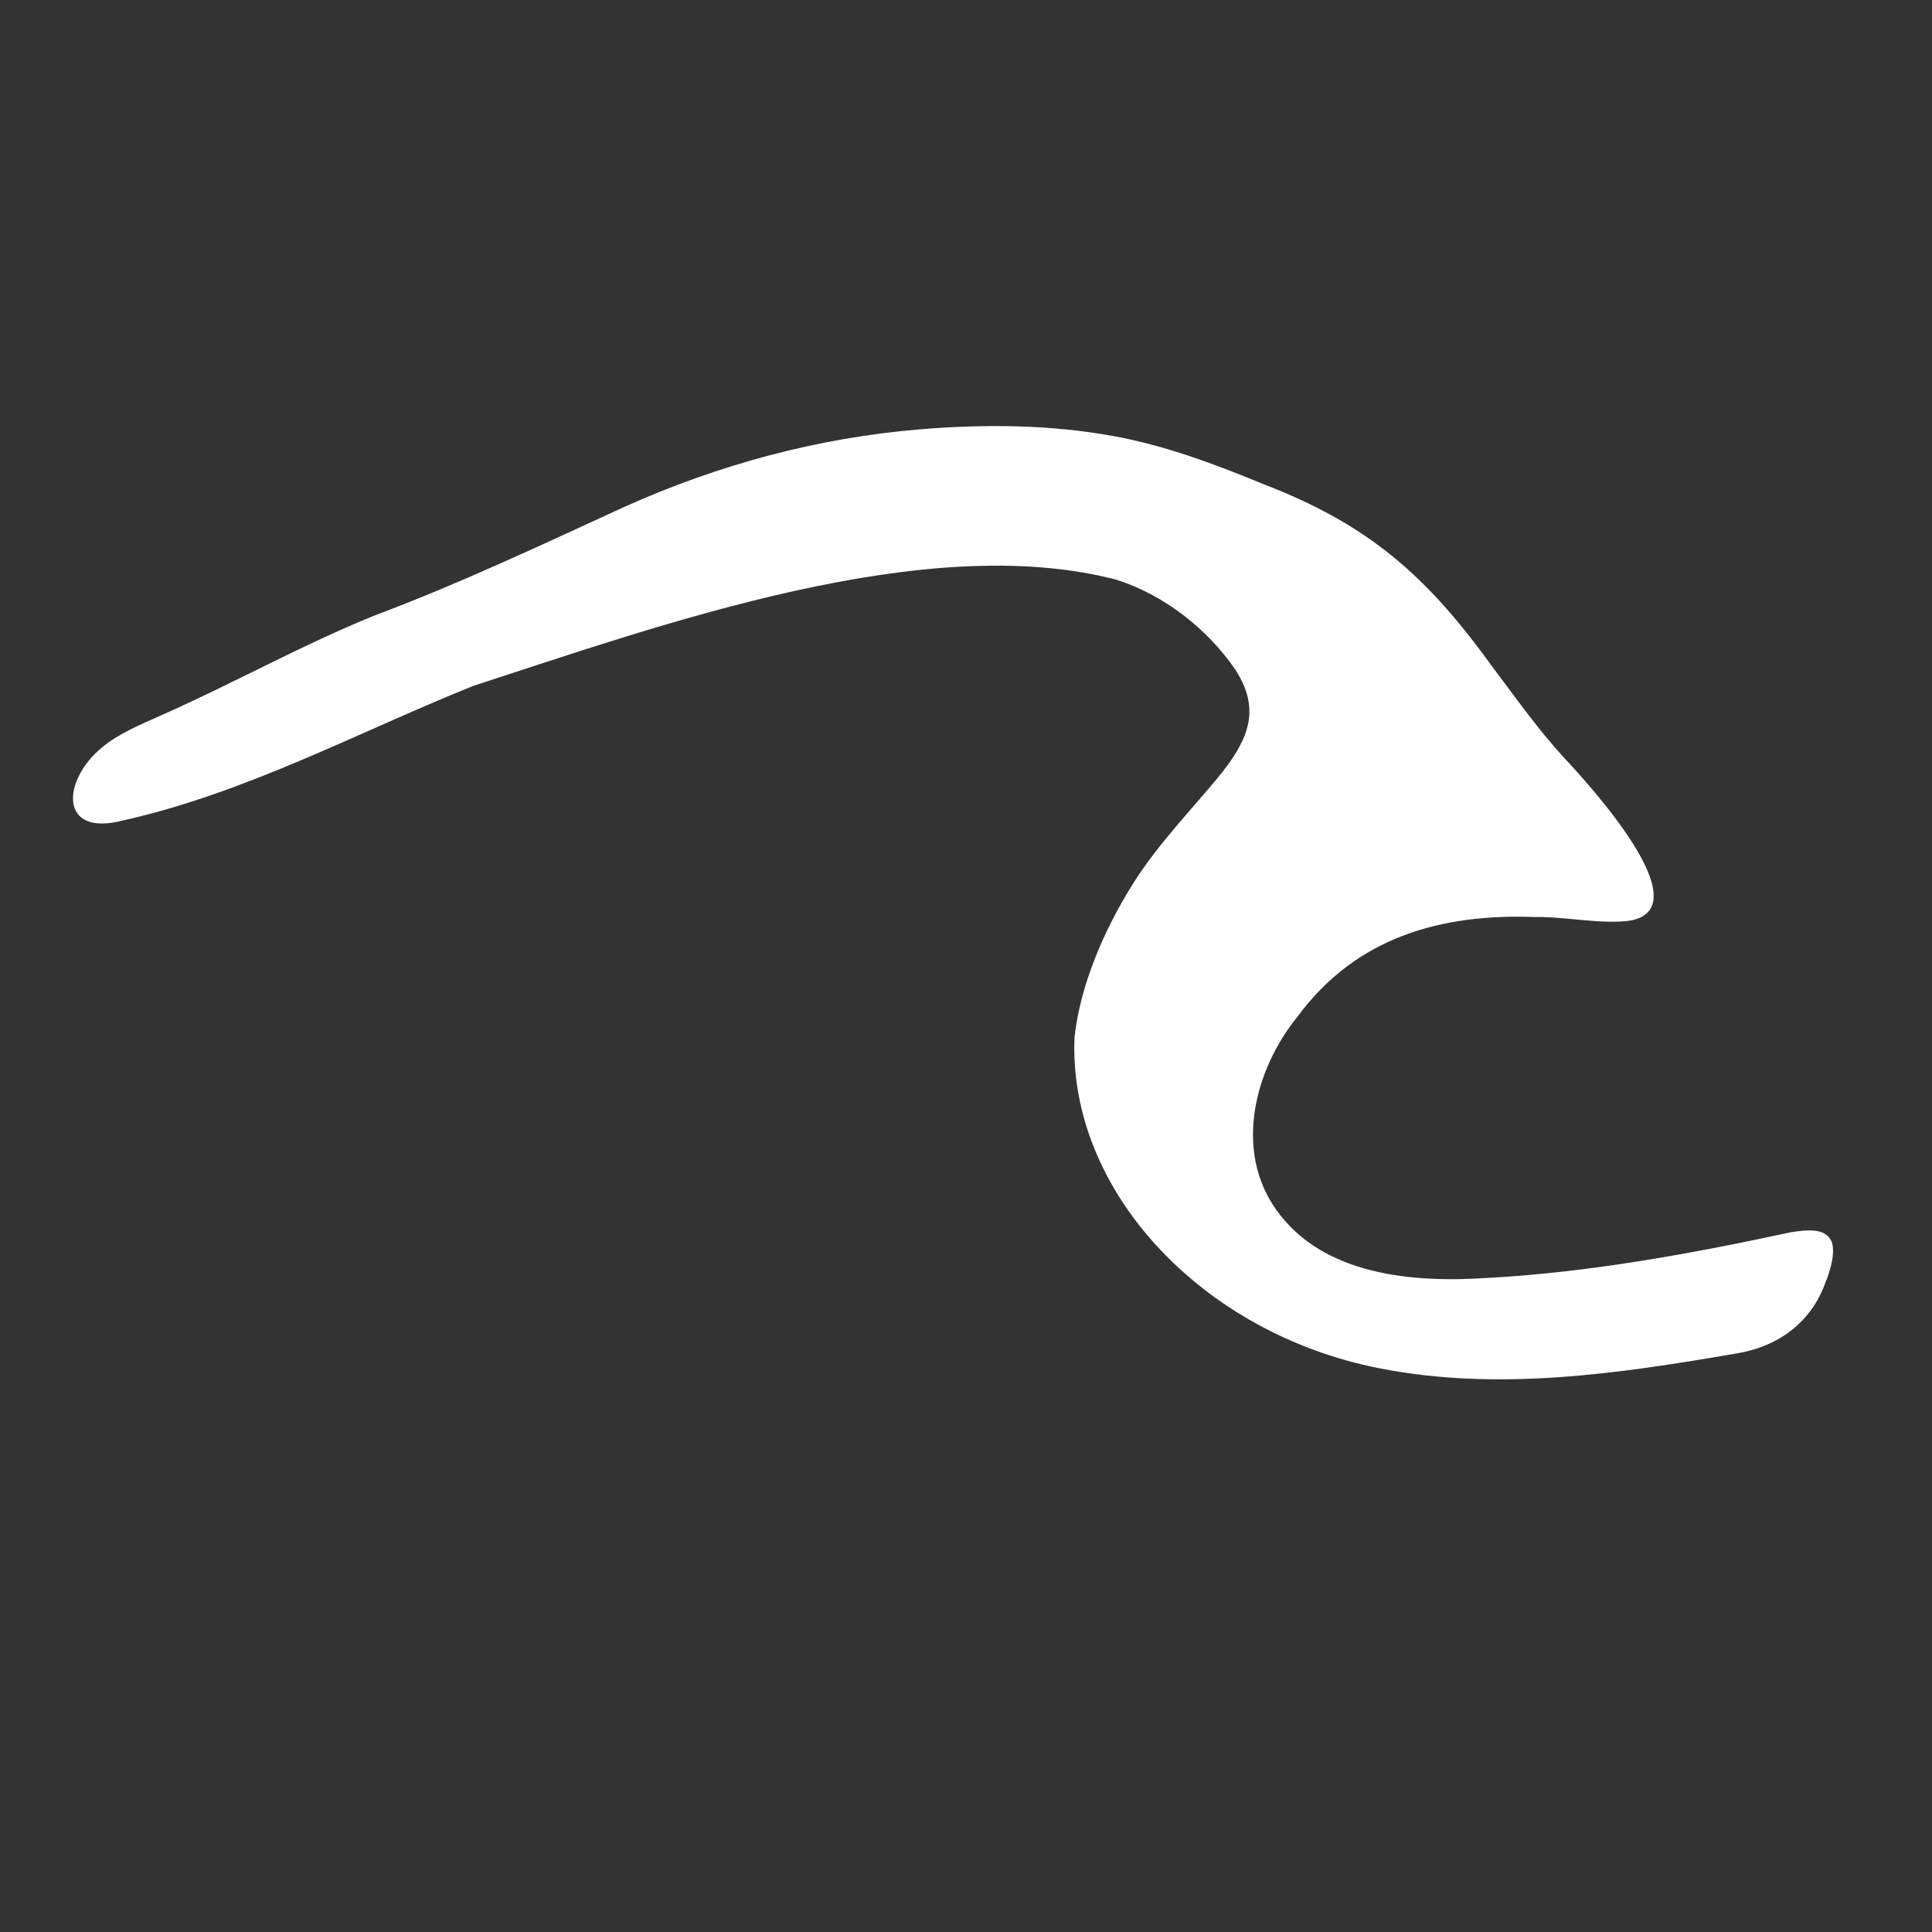 <?xml version="1.0" encoding="utf-8"?>
<!-- Generator: Adobe Illustrator 28.0.0, SVG Export Plug-In . SVG Version: 6.00 Build 0)  -->
<svg version="1.1" id="Layer_1" xmlns="http://www.w3.org/2000/svg" xmlns:xlink="http://www.w3.org/1999/xlink" x="0px" y="0px"
	 viewBox="0 0 288 288" style="enable-background:new 0 0 288 288;" xml:space="preserve">
<rect x="0" y="0" width="288" height="288" fill="#333333" stroke="none"/>
<style type="text/css">
	.st0{display:none;fill:#F9BE22;}
	.st1{fill:#FFFFFF;}
</style>
<g>
	<rect x="-3.91" y="-3.91" class="st0" width="293.93" height="292.23"/>
	<path class="st1" d="M221.96,190.48c-11.2,0.79-24.82-0.29-31.79-10.25c-6.19-8.8-3.17-20.76,3.2-28.62
		c8.78-11.93,21.41-15.44,35.56-14.91c4.24-0.09,10.11,1.18,14.26,0.5c10.34-2.13-6.44-20.37-9.85-24.05
		c-3.94-4.22-7.32-9.05-10.9-13.79c-9.73-13.48-18.34-21.12-34.05-27.17c-7.23-2.98-14.64-5.77-22.34-7.17
		c-9.48-1.74-19.22-1.81-28.81-1.03c-15.38,1.27-30.11,5.27-44.1,11.54C80.88,81.15,68.7,86.91,56.07,91.66
		c-10.93,4.39-21.21,10.18-31.97,14.94c-3.09,1.38-6.39,2.72-8.96,4.87c-5.92,4.93-6.38,13.33,3.17,10.84
		c18.29-4.08,34.97-13.11,52.19-20.05c28.4-9.23,67.4-23.25,95.85-15.86c7.09,2.21,13.65,7.35,17.79,13.41
		c3.77,5.8,2.05,10.16-1.83,15.16c-3.46,4.4-9.6,10.63-13.42,16.77c-4.37,6.94-7.87,15.21-8.71,22.84c-1,22.8,18.89,44.2,45.51,49.4
		c17.65,3.46,35.6,0.8,53.14-2.22c6.15-0.99,11.13-4.54,13.29-10.59c0.76-1.76,1.57-4.75,0.85-6.23c-1-2-3.85-1.57-6.02-1.25
		c-14.72,3.18-29.8,5.93-44.81,6.79L221.96,190.48z"/>
	<path class="st0" d="M203.9,95.76c0.96,3.89,5.59,4.95,7.34,3.72c1.75-1.23,1.31-4.88-1-8.17c-2.3-3.28-5.59-4.95-7.34-3.72
		S202.74,91.04,203.9,95.76z"/>
	<path class="st0" d="M205.95,118.77c1.97,4.69,5.72,7.58,8.37,6.47c2.65-1.11,4.07-6.28,1.24-10.5c-3.01-4.48-7.74-7.94-10.39-6.83
		C202.52,109.02,203.98,114.08,205.95,118.77z"/>
	<path class="st0" d="M219.37,105.15c-1.36,0.6-0.93,4.31,0.2,6.85c1.12,2.54,2.5,2.94,3.87,2.34c1.36-0.6,0.77-2.04-0.35-4.58
		C221.97,107.22,220.74,104.55,219.37,105.15z"/>
</g>
<g>
</g>
<g>
</g>
<g>
</g>
<g>
</g>
<g>
</g>
<g>
</g>
</svg>
